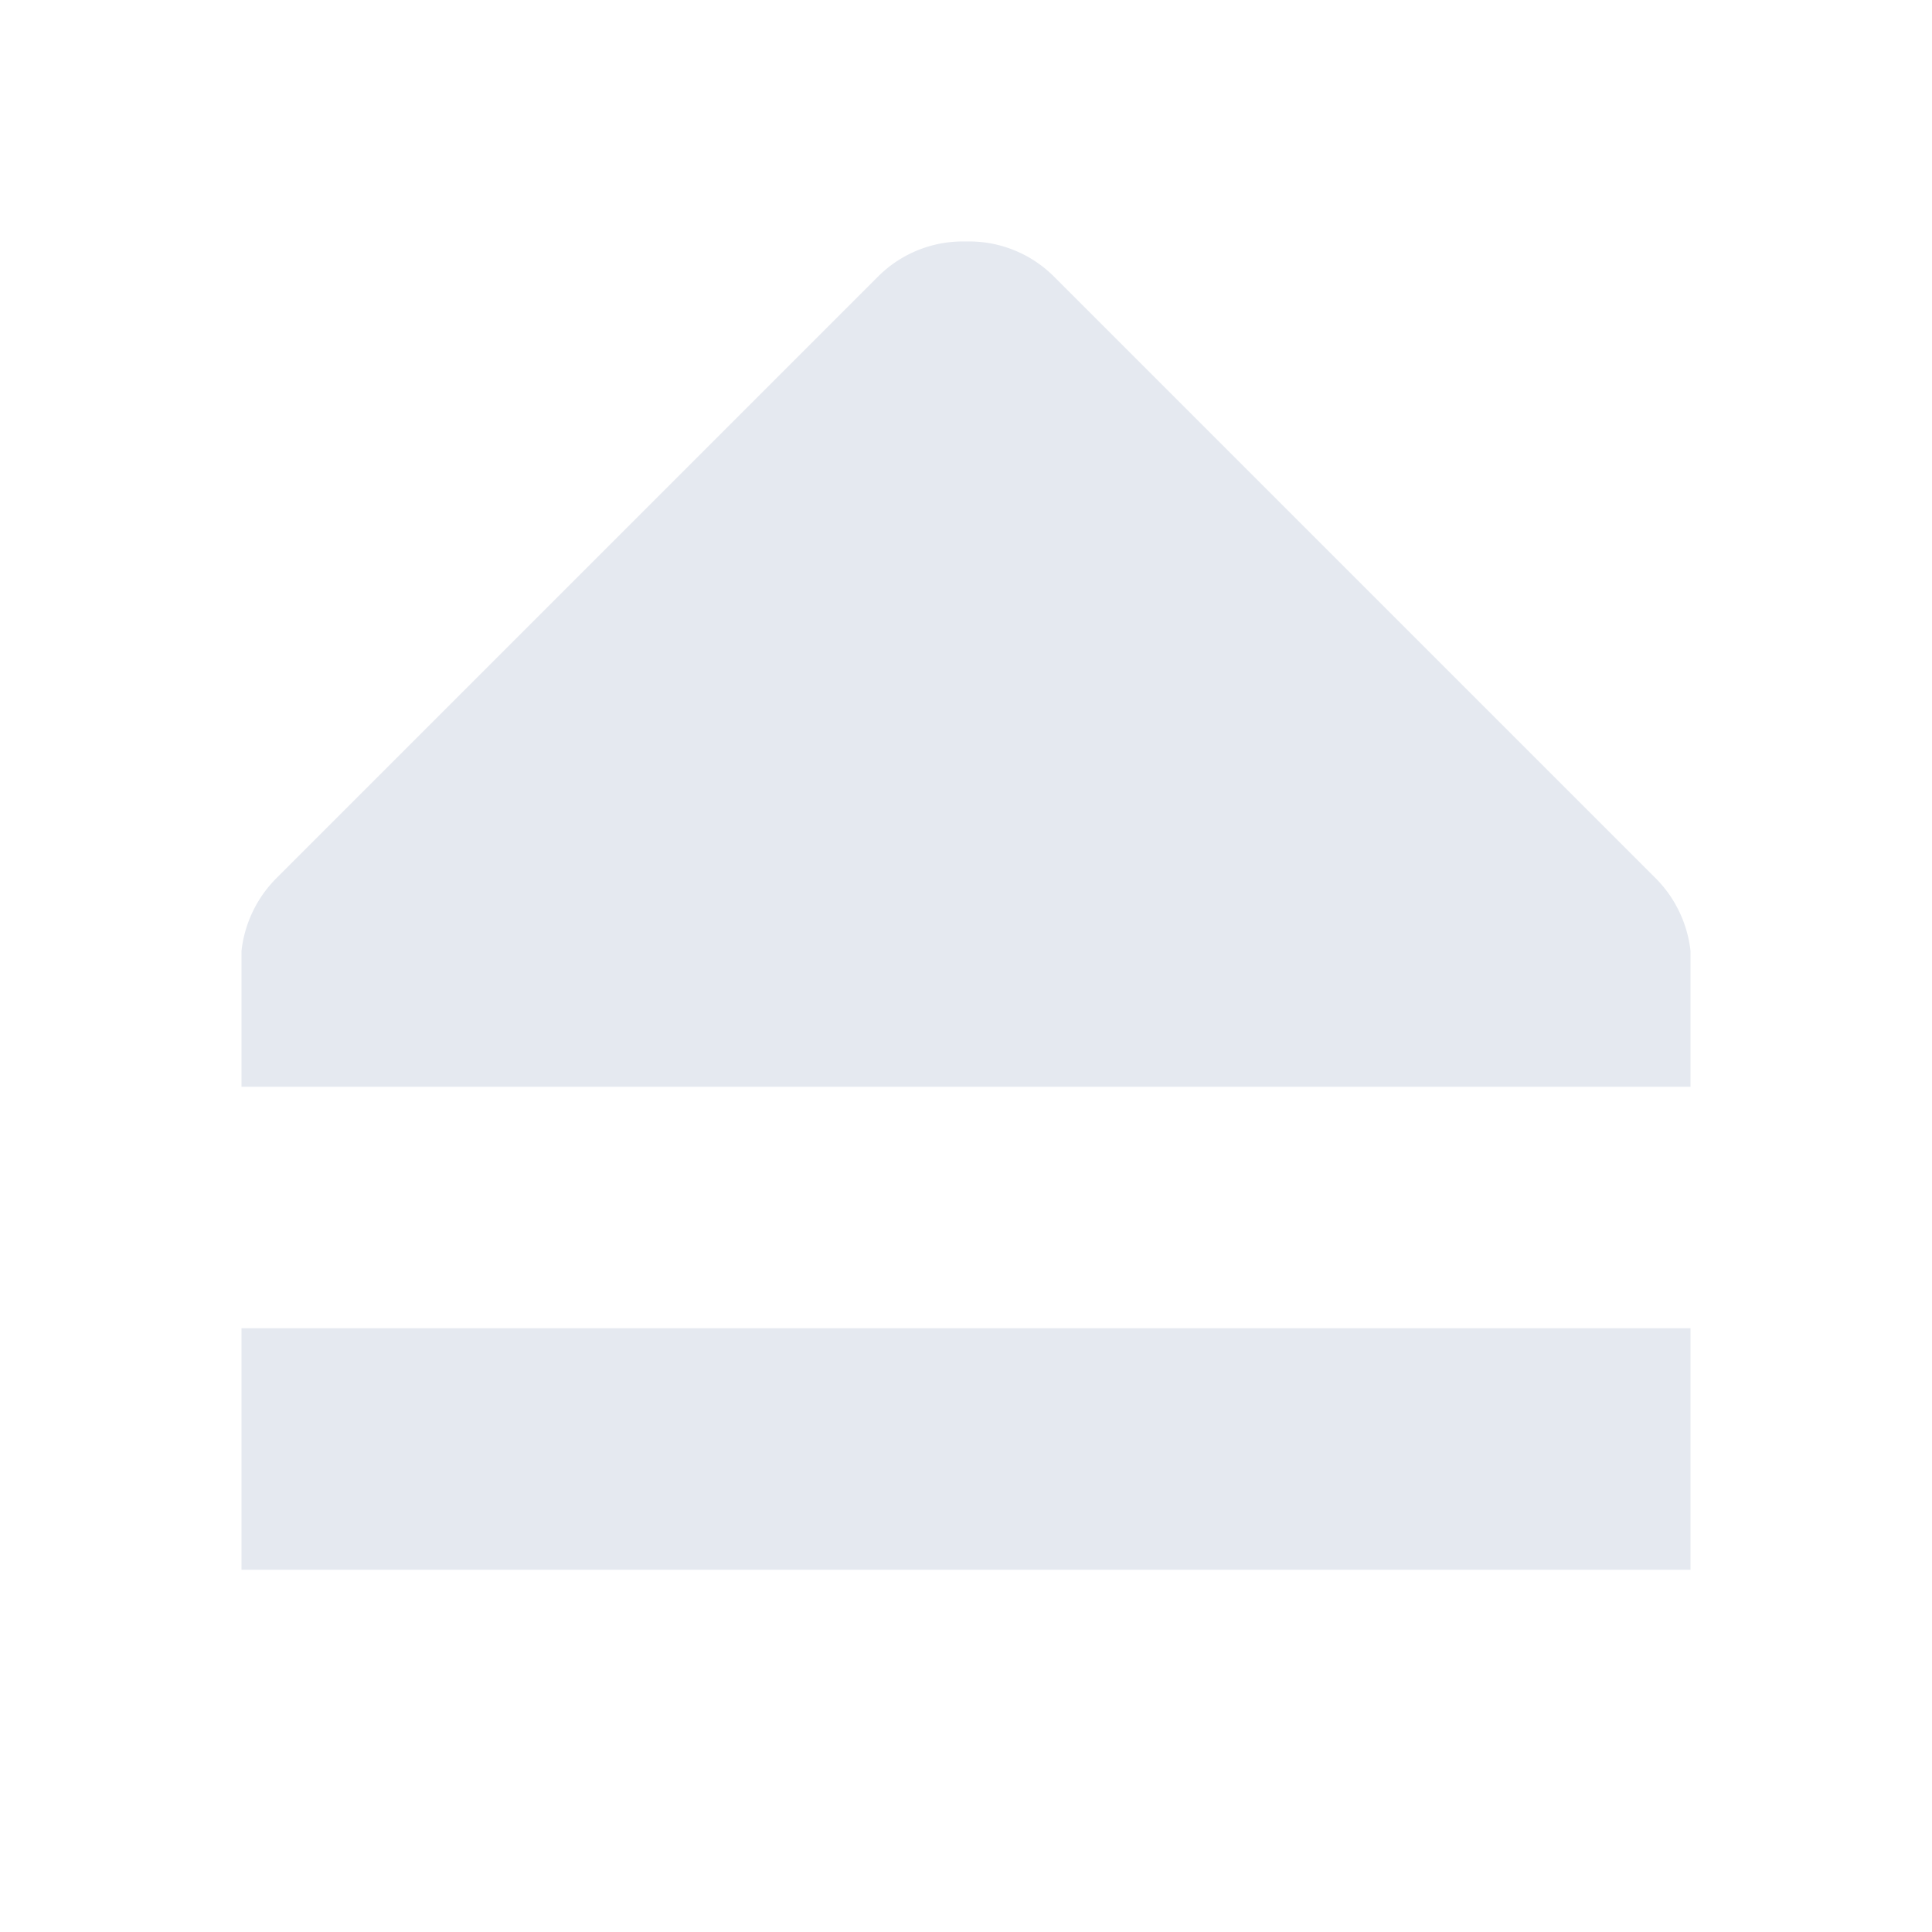 <!--Part of Monotone: https://github.com/sixsixfive/Monotone, released under cc-by-sa_v4-->
<svg xmlns="http://www.w3.org/2000/svg" viewBox="0 0 16 16">
    <path style="line-height:normal;-inkscape-font-specification:Sans;text-indent:0;text-align:start;text-decoration-line:none;text-transform:none;marker:none" d="M14 11H2v2h12zM8 2a.993.993 0 0 0-.719.281l-5 5A1.01 1.01 0 0 0 2 7.875V9h12V7.875a1.01 1.01 0 0 0-.281-.594l-5-5A.993.993 0 0 0 7.999 2z" color="#000" font-weight="400" font-family="Sans" overflow="visible" fill="#e5e9f0"/>
</svg>
